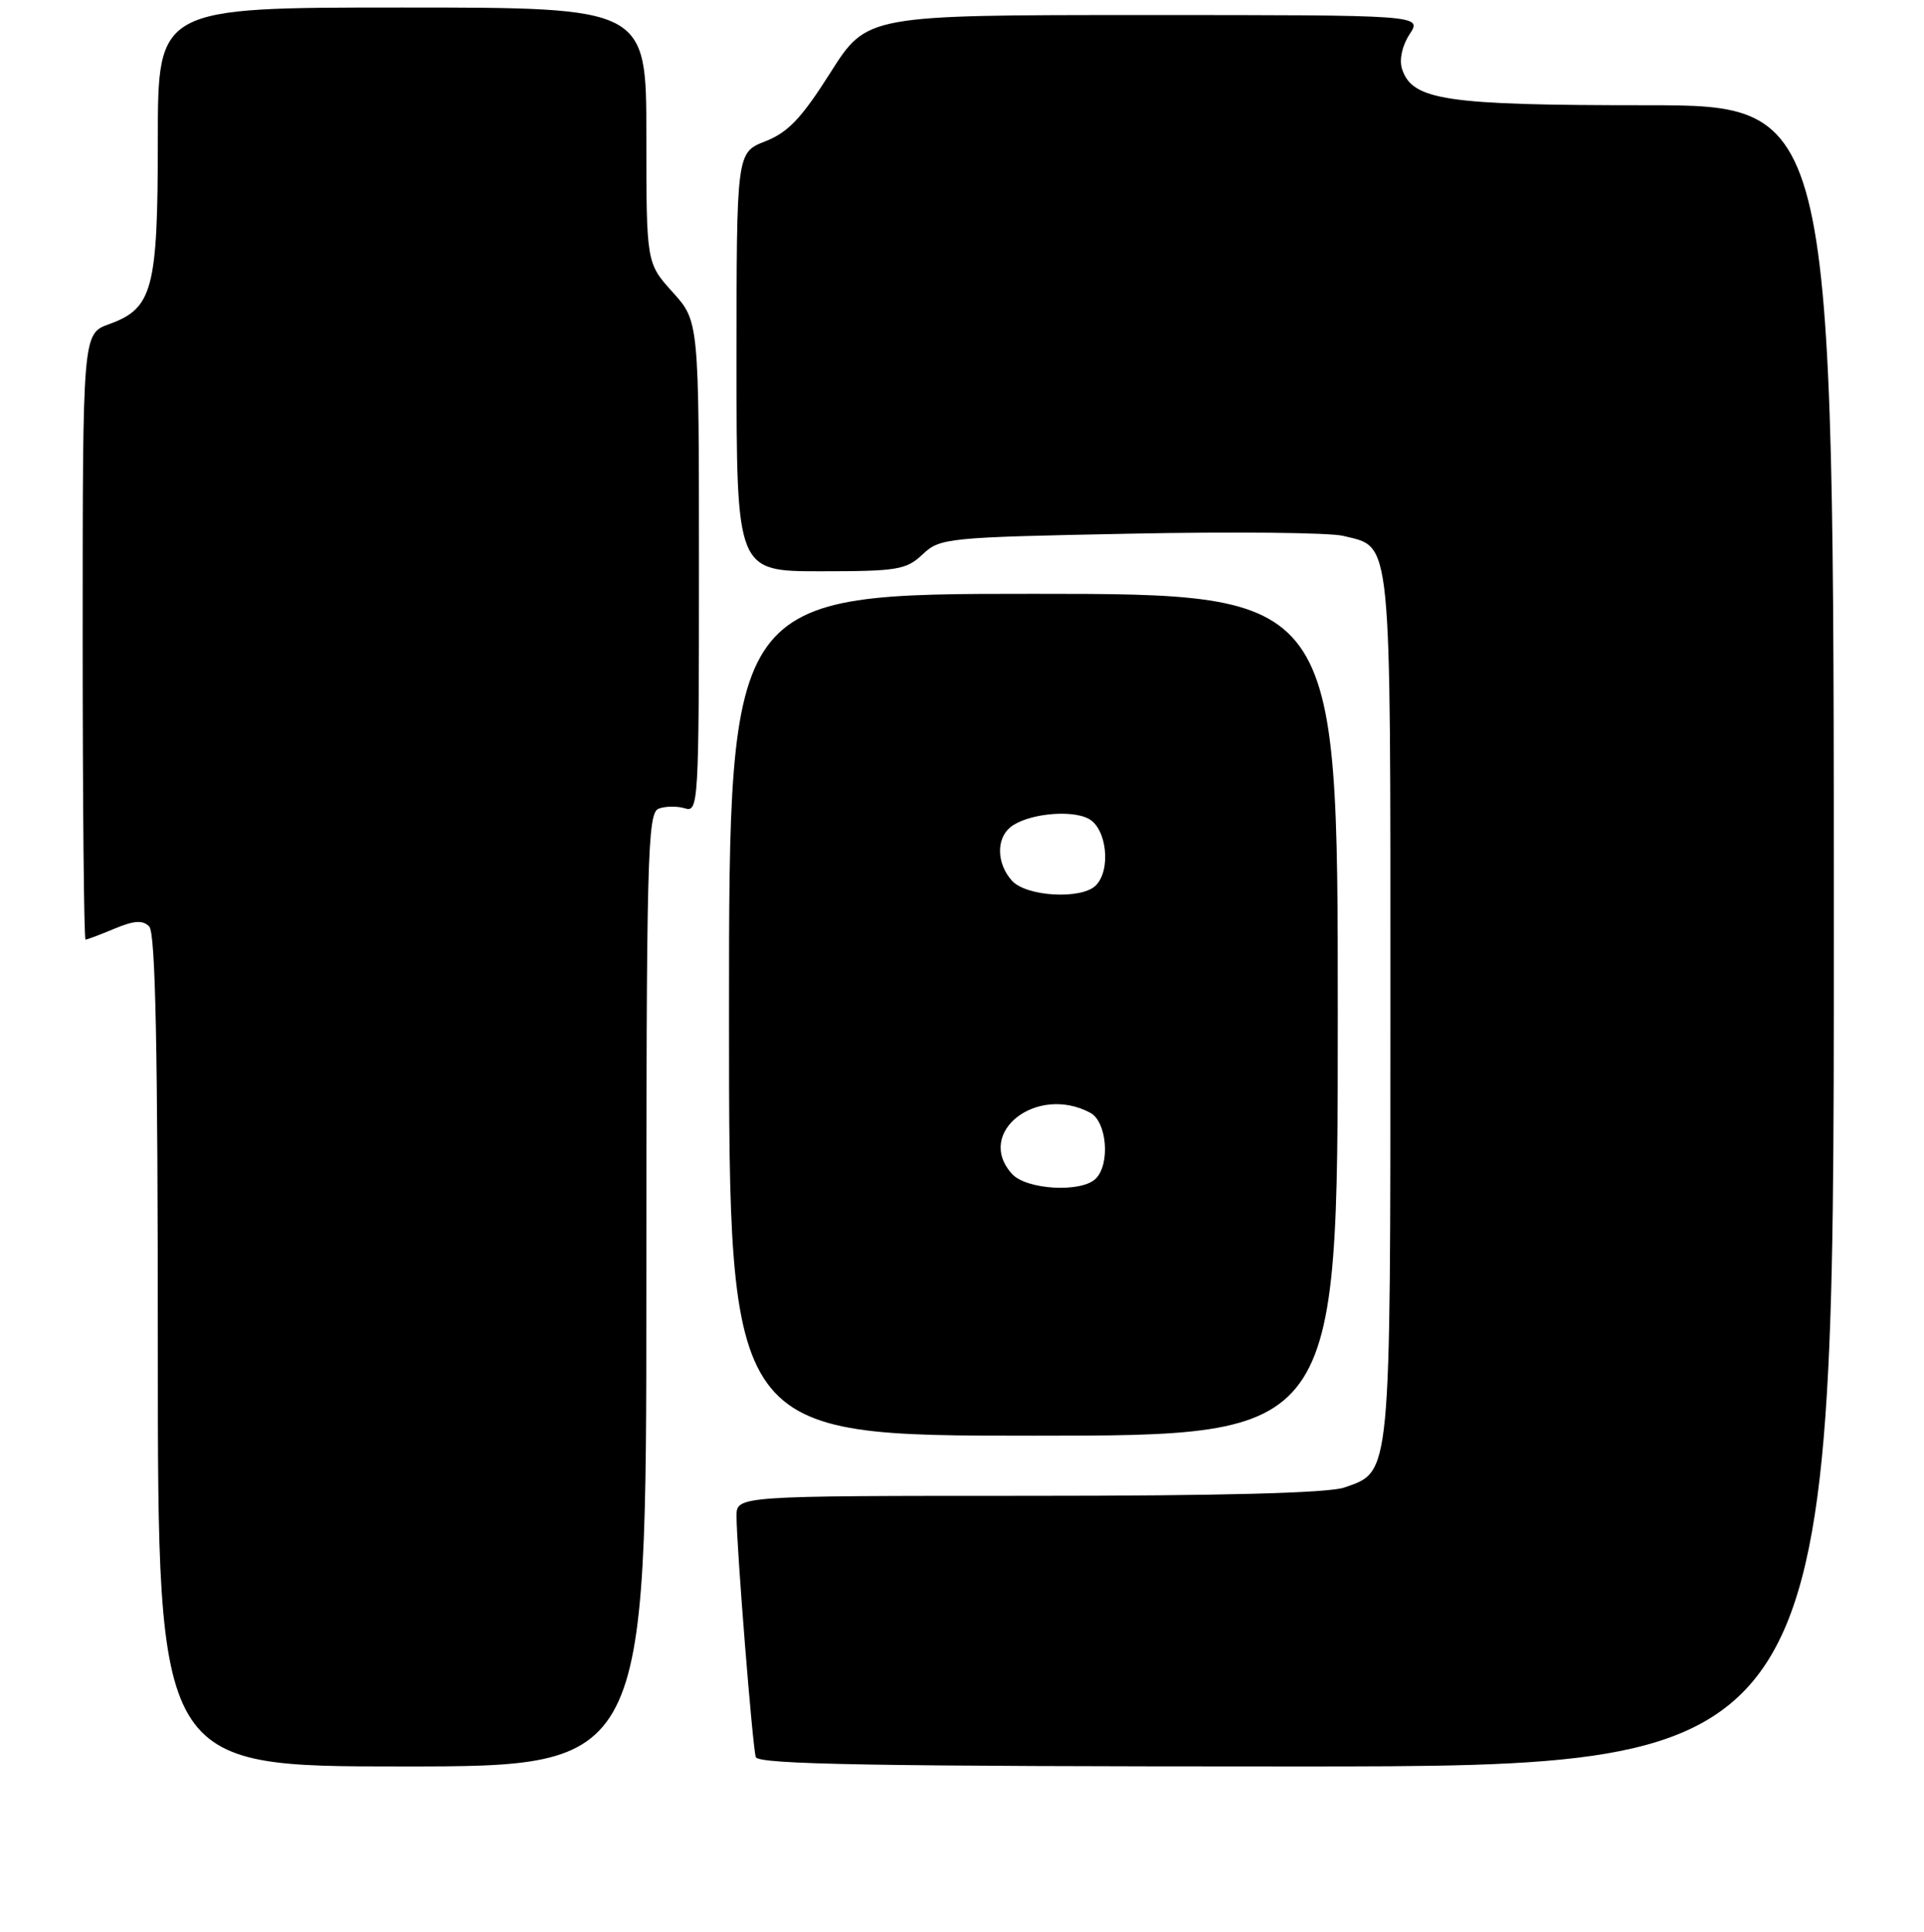<?xml version="1.0" encoding="UTF-8" standalone="no"?>
<!DOCTYPE svg PUBLIC "-//W3C//DTD SVG 1.1//EN" "http://www.w3.org/Graphics/SVG/1.1/DTD/svg11.dtd" >
<svg xmlns="http://www.w3.org/2000/svg" xmlns:xlink="http://www.w3.org/1999/xlink" version="1.1" viewBox="0 0 256 257">
 <g >
 <path fill="currentColor"
d=" M 86.00 171.61 C 86.00 113.76 86.14 108.16 87.64 107.58 C 88.54 107.24 90.12 107.22 91.14 107.54 C 92.93 108.11 93.00 106.85 93.00 75.44 C 93.00 42.74 93.00 42.74 89.50 38.87 C 86.00 34.99 86.00 34.99 86.00 18.00 C 86.00 1.00 86.00 1.00 53.50 1.00 C 21.00 1.00 21.00 1.00 21.00 18.55 C 21.00 38.50 20.33 41.03 14.51 43.13 C 11.00 44.40 11.00 44.40 11.00 84.70 C 11.00 106.87 11.17 125.00 11.38 125.00 C 11.59 125.00 13.32 124.35 15.23 123.55 C 17.84 122.46 18.98 122.38 19.85 123.25 C 20.69 124.09 21.00 139.34 21.00 179.70 C 21.00 235.00 21.00 235.00 53.50 235.00 C 86.00 235.00 86.00 235.00 86.00 171.61 Z  M 244.00 124.50 C 244.00 14.00 244.00 14.00 218.97 14.00 C 192.26 14.00 187.88 13.34 186.54 9.14 C 186.16 7.92 186.57 6.06 187.56 4.55 C 189.23 2.00 189.23 2.00 152.29 2.00 C 115.35 2.00 115.35 2.00 110.50 9.65 C 106.66 15.71 104.87 17.61 101.83 18.80 C 98.00 20.30 98.00 20.30 98.00 48.15 C 98.00 76.00 98.00 76.00 109.19 76.00 C 119.41 76.00 120.58 75.81 122.76 73.75 C 125.08 71.57 125.94 71.48 150.33 71.00 C 164.17 70.72 176.95 70.85 178.72 71.29 C 185.24 72.89 185.00 70.50 185.00 133.77 C 185.00 196.93 185.12 195.72 178.88 197.89 C 176.77 198.63 162.71 199.00 136.85 199.00 C 98.00 199.00 98.00 199.00 98.00 201.70 C 98.00 205.74 100.12 232.31 100.56 233.75 C 100.86 234.73 116.11 235.00 172.47 235.00 C 244.00 235.00 244.00 235.00 244.00 124.50 Z  M 178.00 135.00 C 178.00 79.00 178.00 79.00 137.50 79.00 C 97.00 79.00 97.00 79.00 97.00 135.00 C 97.00 191.00 97.00 191.00 137.50 191.00 C 178.00 191.00 178.00 191.00 178.00 135.00 Z  M 134.65 156.17 C 129.69 150.68 137.95 144.23 145.07 148.04 C 147.28 149.22 147.75 154.85 145.80 156.80 C 143.90 158.70 136.57 158.29 134.65 156.17 Z  M 134.65 117.17 C 132.63 114.93 132.52 111.65 134.41 110.07 C 136.56 108.29 142.46 107.64 144.86 108.93 C 147.27 110.22 147.86 115.74 145.80 117.80 C 143.90 119.70 136.57 119.29 134.65 117.17 Z "/>
</g>
</svg>